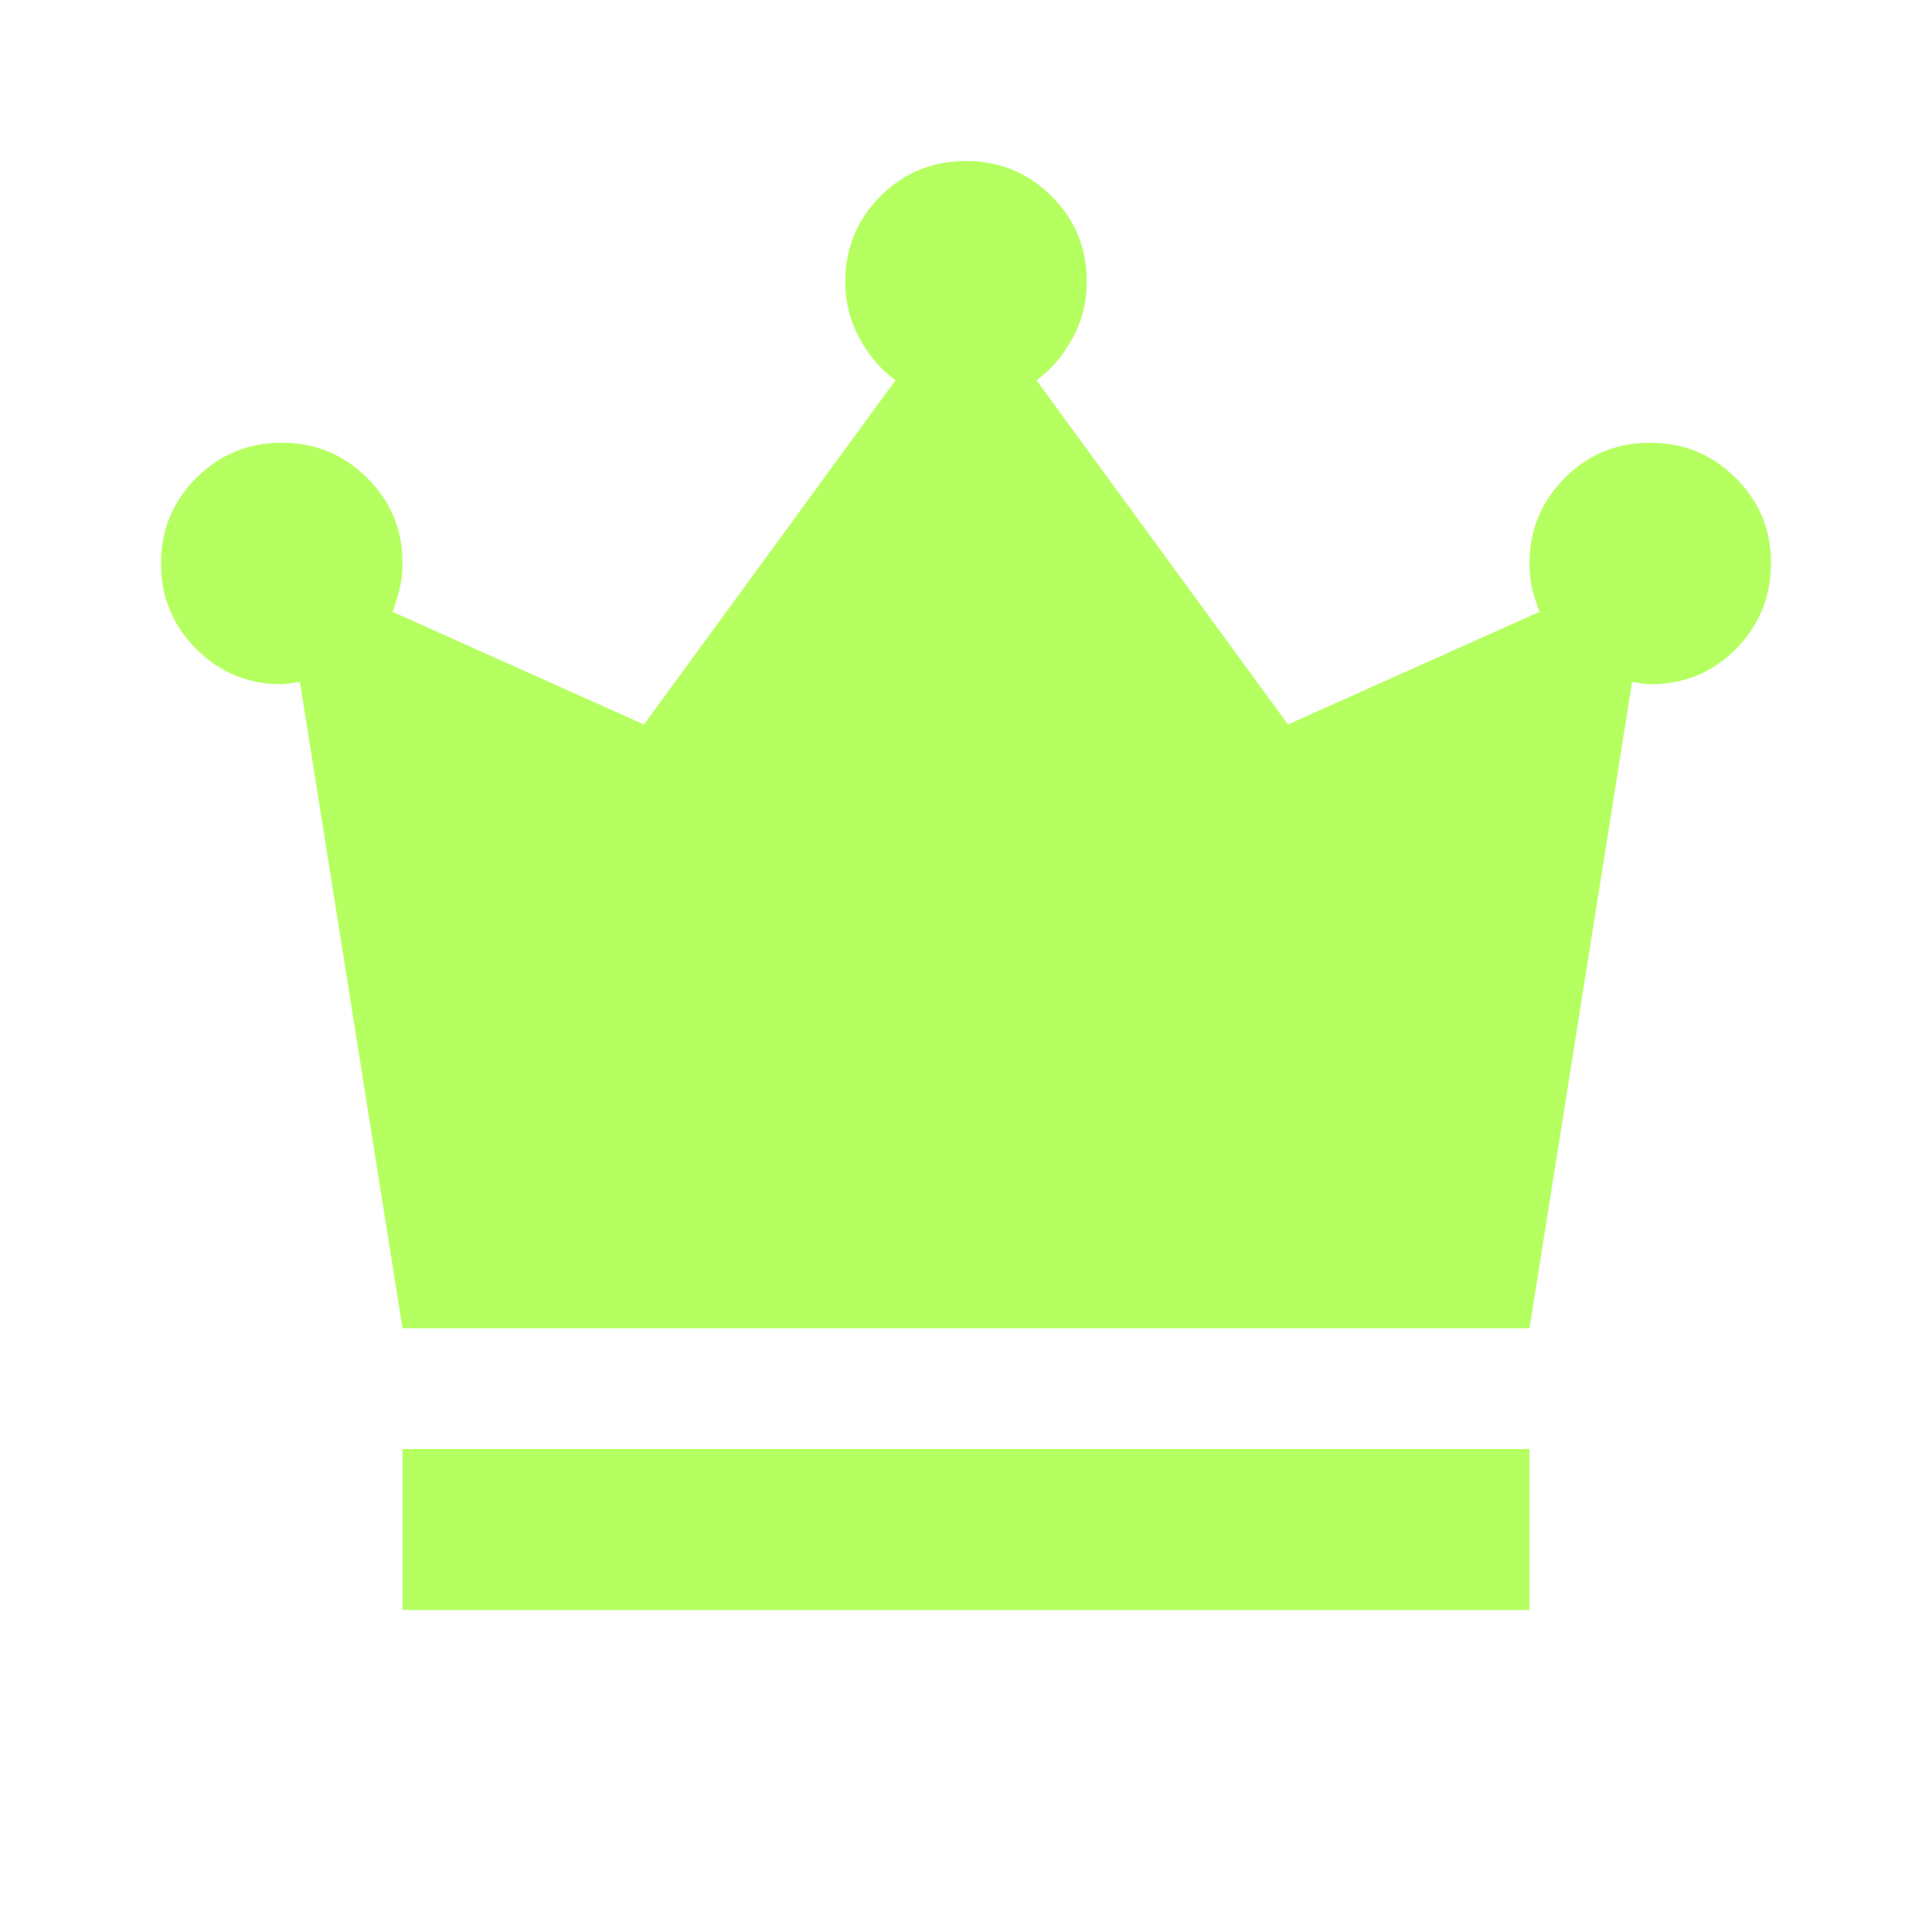 <svg width="12" height="12" viewBox="0 0 12 12" fill="none" xmlns="http://www.w3.org/2000/svg">
<path d="M2.5 10V9H9.5V10H2.5ZM2.5 8.25L1.863 4.237C1.846 4.237 1.827 4.24 1.806 4.244C1.785 4.248 1.766 4.25 1.75 4.25C1.542 4.25 1.365 4.177 1.219 4.031C1.073 3.885 1 3.708 1 3.5C1 3.292 1.073 3.115 1.219 2.969C1.365 2.823 1.542 2.75 1.75 2.75C1.958 2.75 2.135 2.823 2.281 2.969C2.428 3.115 2.501 3.292 2.5 3.5C2.5 3.558 2.494 3.612 2.481 3.663C2.468 3.712 2.454 3.758 2.438 3.8L4 4.5L5.562 2.362C5.471 2.296 5.396 2.208 5.338 2.1C5.279 1.992 5.25 1.875 5.25 1.75C5.25 1.542 5.323 1.365 5.469 1.218C5.615 1.073 5.792 1 6 1C6.208 1 6.385 1.073 6.532 1.219C6.678 1.365 6.751 1.542 6.75 1.75C6.75 1.875 6.721 1.992 6.662 2.1C6.604 2.208 6.529 2.296 6.438 2.362L8 4.5L9.562 3.8C9.546 3.758 9.531 3.712 9.518 3.663C9.506 3.612 9.5 3.558 9.5 3.5C9.5 3.292 9.573 3.115 9.719 2.969C9.865 2.822 10.042 2.75 10.25 2.75C10.458 2.75 10.635 2.823 10.781 2.969C10.928 3.115 11.001 3.292 11 3.5C10.999 3.708 10.927 3.885 10.781 4.032C10.636 4.178 10.459 4.25 10.25 4.25C10.233 4.25 10.215 4.248 10.194 4.244C10.173 4.24 10.155 4.238 10.137 4.237L9.5 8.25H2.5Z" fill="#B5FF60"/>
</svg>
